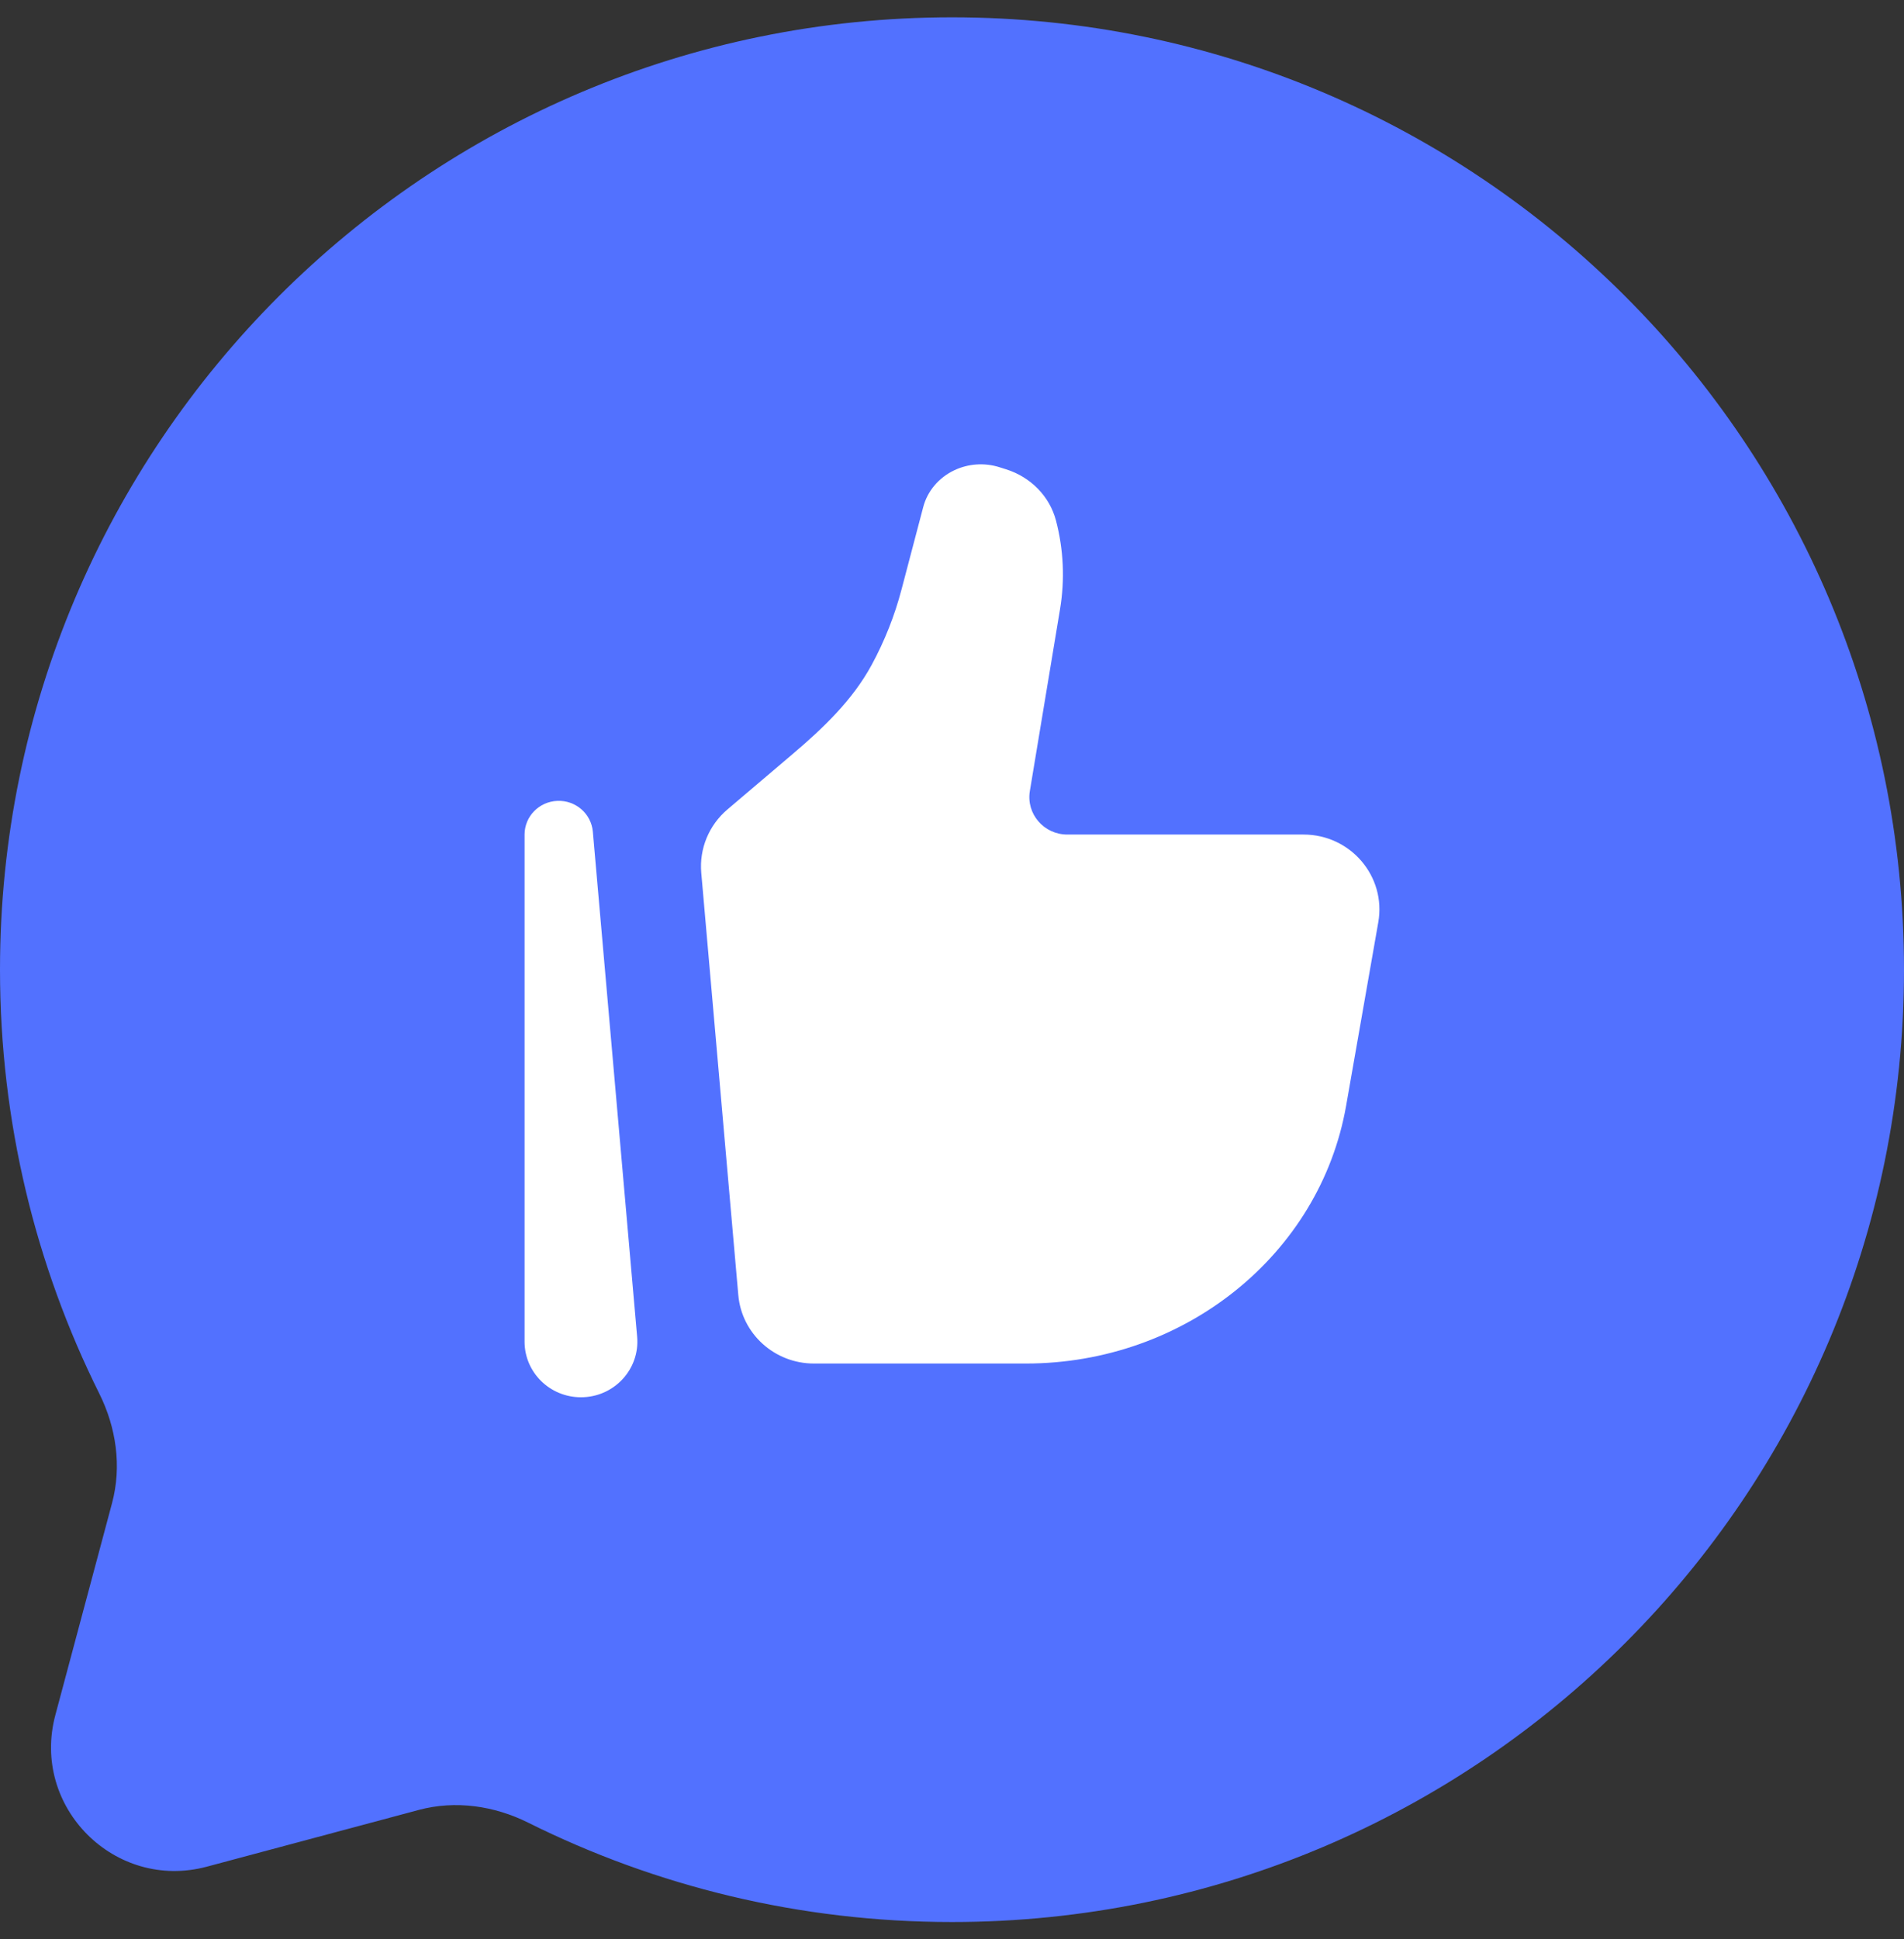 <svg width="55" height="56" viewBox="0 0 55 56" fill="none" xmlns="http://www.w3.org/2000/svg">
<rect x="0" y="0" width="55" height="56" fill="#333333" stroke="none"/>
<path d="M27.5 55.5C42.688 55.5 55 43.188 55 28C55 12.812 42.688 0.5 27.5 0.5C12.312 0.5 2.86102e-06 12.812 2.86102e-06 28C2.86102e-06 32.399 1.033 36.557 2.87 40.244C3.358 41.224 3.52 42.344 3.237 43.402L1.599 49.523C0.888 52.181 3.319 54.612 5.977 53.901L12.098 52.263C13.156 51.98 14.276 52.142 15.256 52.63C18.943 54.467 23.101 55.5 27.5 55.5Z" fill="#5271FF"/>
<path d="M38.885 31.928L39.814 26.631C40.046 25.308 39.014 24.098 37.654 24.098H30.83C30.154 24.098 29.639 23.5 29.749 22.841L30.621 17.59C30.763 16.737 30.723 15.864 30.503 15.028C30.32 14.335 29.778 13.778 29.064 13.552L28.873 13.492C28.442 13.355 27.971 13.387 27.565 13.58C27.117 13.793 26.79 14.18 26.669 14.641L26.042 17.022C25.843 17.78 25.553 18.511 25.178 19.202C24.631 20.211 23.785 21.019 22.906 21.766L21.011 23.375C20.477 23.829 20.197 24.509 20.257 25.202L21.327 37.396C21.425 38.514 22.374 39.373 23.511 39.373H29.634C34.218 39.373 38.131 36.224 38.885 31.928Z" fill="white"/>
<path fill-rule="evenodd" clip-rule="evenodd" d="M16.098 23.126C16.627 23.103 17.079 23.495 17.125 24.015L18.405 38.602C18.487 39.539 17.738 40.347 16.782 40.347C15.881 40.347 15.153 39.627 15.153 38.741V24.099C15.153 23.577 15.57 23.148 16.098 23.126Z" fill="white"/>
</svg>
